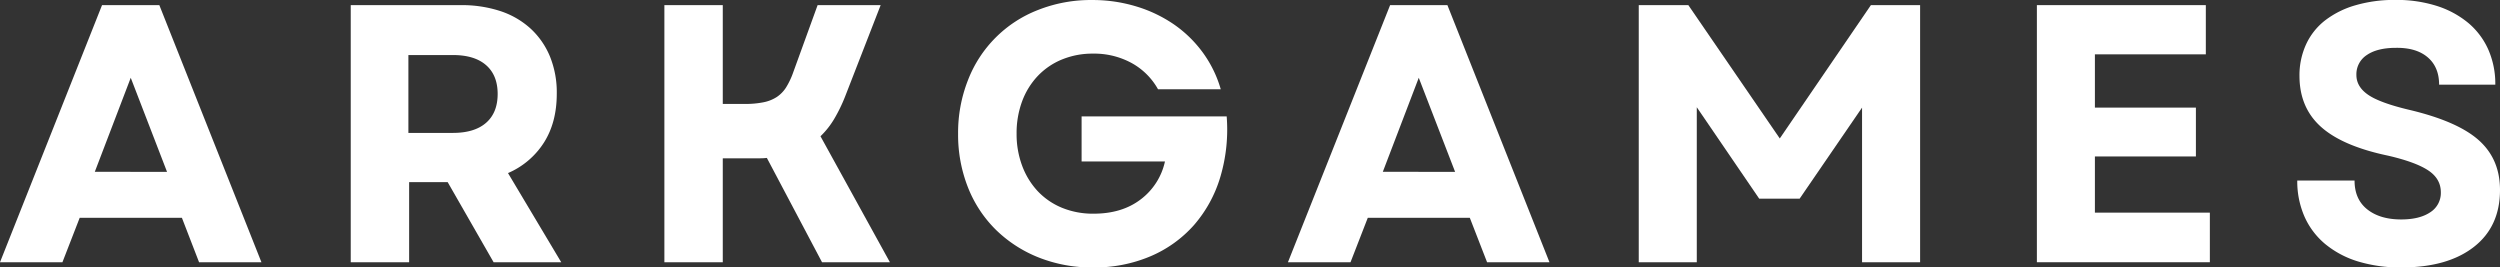 <svg id="Capa_1" data-name="Capa 1" xmlns="http://www.w3.org/2000/svg" viewBox="0 0 1252.22 133.92"><rect x="0" y="0" width="1252.22" height="133.92" fill="#333333" stroke="none"/><defs><style>.cls-1{fill:#fff;}</style></defs><path class="cls-1" d="M108,46.61h28.7l51.14,128.78H156.6L148,153.13H96.81l-8.65,22.26H56.89Zm32.56,83.52L122.38,83l-18,47.09Z" transform="translate(-56.89 -44.04)"/><path class="cls-1" d="M232.57,46.61h55a61.82,61.82,0,0,1,20,3,41.84,41.84,0,0,1,15.17,8.83,39.39,39.39,0,0,1,9.66,14A47.76,47.76,0,0,1,335.77,91q0,14.34-6.43,24.46a40.11,40.11,0,0,1-18,15.27L338,175.39H304.13l-23-40.11H261.82v40.11H232.57Zm51.14,64q10.86,0,16.65-5.06t5.8-14.44q0-9.37-5.8-14.44t-16.65-5.06H261.45v39Z" transform="translate(-56.89 -44.04)"/><path class="cls-1" d="M389.67,46.61h29.25V96.1h11a45.57,45.57,0,0,0,9.38-.83A18.9,18.9,0,0,0,446,92.6a16.19,16.19,0,0,0,4.69-4.87,38.87,38.87,0,0,0,3.58-7.64l12.15-33.48H498L480.18,92.42a78,78,0,0,1-5.52,11.31,41,41,0,0,1-6.8,8.56l34.77,63.1h-34L441,123.14a29.85,29.85,0,0,1-3.22.19H418.92v52.06H389.67Z" transform="translate(-56.89 -44.04)"/><path class="cls-1" d="M604.36,178a72,72,0,0,1-27.23-5,64.7,64.7,0,0,1-21.34-13.79,61.27,61.27,0,0,1-14-21.16,71.69,71.69,0,0,1-5-27,71.73,71.73,0,0,1,5-27,61.33,61.33,0,0,1,35-35,71.73,71.73,0,0,1,27-5,75.31,75.31,0,0,1,22.26,3.22,67.81,67.81,0,0,1,18.86,9,60.65,60.65,0,0,1,14.44,14.07,58.66,58.66,0,0,1,9,18.4H636.92a33.71,33.71,0,0,0-13.25-13.15,39.13,39.13,0,0,0-19.31-4.69,40.15,40.15,0,0,0-15.55,2.94,35,35,0,0,0-12.14,8.28,37.29,37.29,0,0,0-7.82,12.69A45.77,45.77,0,0,0,566.09,111a45.15,45.15,0,0,0,2.76,16,38,38,0,0,0,7.73,12.7,35,35,0,0,0,12.14,8.37,40.74,40.74,0,0,0,16,3q14.17,0,23.55-7.17a32.4,32.4,0,0,0,12.14-19H598.65V102.35h72.67a83.35,83.35,0,0,1-3.22,30.45A64.8,64.8,0,0,1,655,156.71a60.91,60.91,0,0,1-21.71,15.64A71.6,71.6,0,0,1,604.36,178Z" transform="translate(-56.89 -44.04)"/><path class="cls-1" d="M753.18,46.61h28.7L833,175.39H801.75l-8.65-22.26H742l-8.65,22.26H702Zm32.56,83.52L767.53,83l-18,47.09Z" transform="translate(-56.89 -44.04)"/><path class="cls-1" d="M877.72,46.61h24.84l45.8,66.78L994,46.61h24.65V175.39H989.57V97.94L958.3,143.56H938.06L906.79,97.75v77.64H877.72Z" transform="translate(-56.89 -44.04)"/><path class="cls-1" d="M1077.14,46.61h84.62V71.26H1106.2V97.94h50.59v24.47H1106.2v28.14h57.58v24.84h-86.64Z" transform="translate(-56.89 -44.04)"/><path class="cls-1" d="M1259.81,178a72.7,72.7,0,0,1-21.8-3,47.63,47.63,0,0,1-16.47-8.74,37.73,37.73,0,0,1-10.39-13.8,44,44,0,0,1-3.59-18h28.7q0,9.39,6.35,14.44t17,5.06q9.21,0,14.54-3.58a11.45,11.45,0,0,0,5.33-10q0-6.81-6.34-11T1253,122q-22.82-4.79-33.57-14.44t-10.76-25.48A37.06,37.06,0,0,1,1212,66.21a32.37,32.37,0,0,1,9.56-12,45.55,45.55,0,0,1,15.18-7.54,69.52,69.52,0,0,1,20-2.67,66.58,66.58,0,0,1,20.7,3,46.83,46.83,0,0,1,15.82,8.56,37.06,37.06,0,0,1,10,13.33,42.63,42.63,0,0,1,3.5,17.57h-28.15q0-8.82-5.7-13.7T1257.05,68q-9.39,0-14.63,3.59a11.48,11.48,0,0,0-5.24,10q0,5.88,5.89,9.93t20.6,7.54q24.11,5.7,34.77,15.18t10.67,24.93q0,18.39-13.15,28.6T1259.81,178Z" transform="translate(-56.89 -44.04)"/></svg>